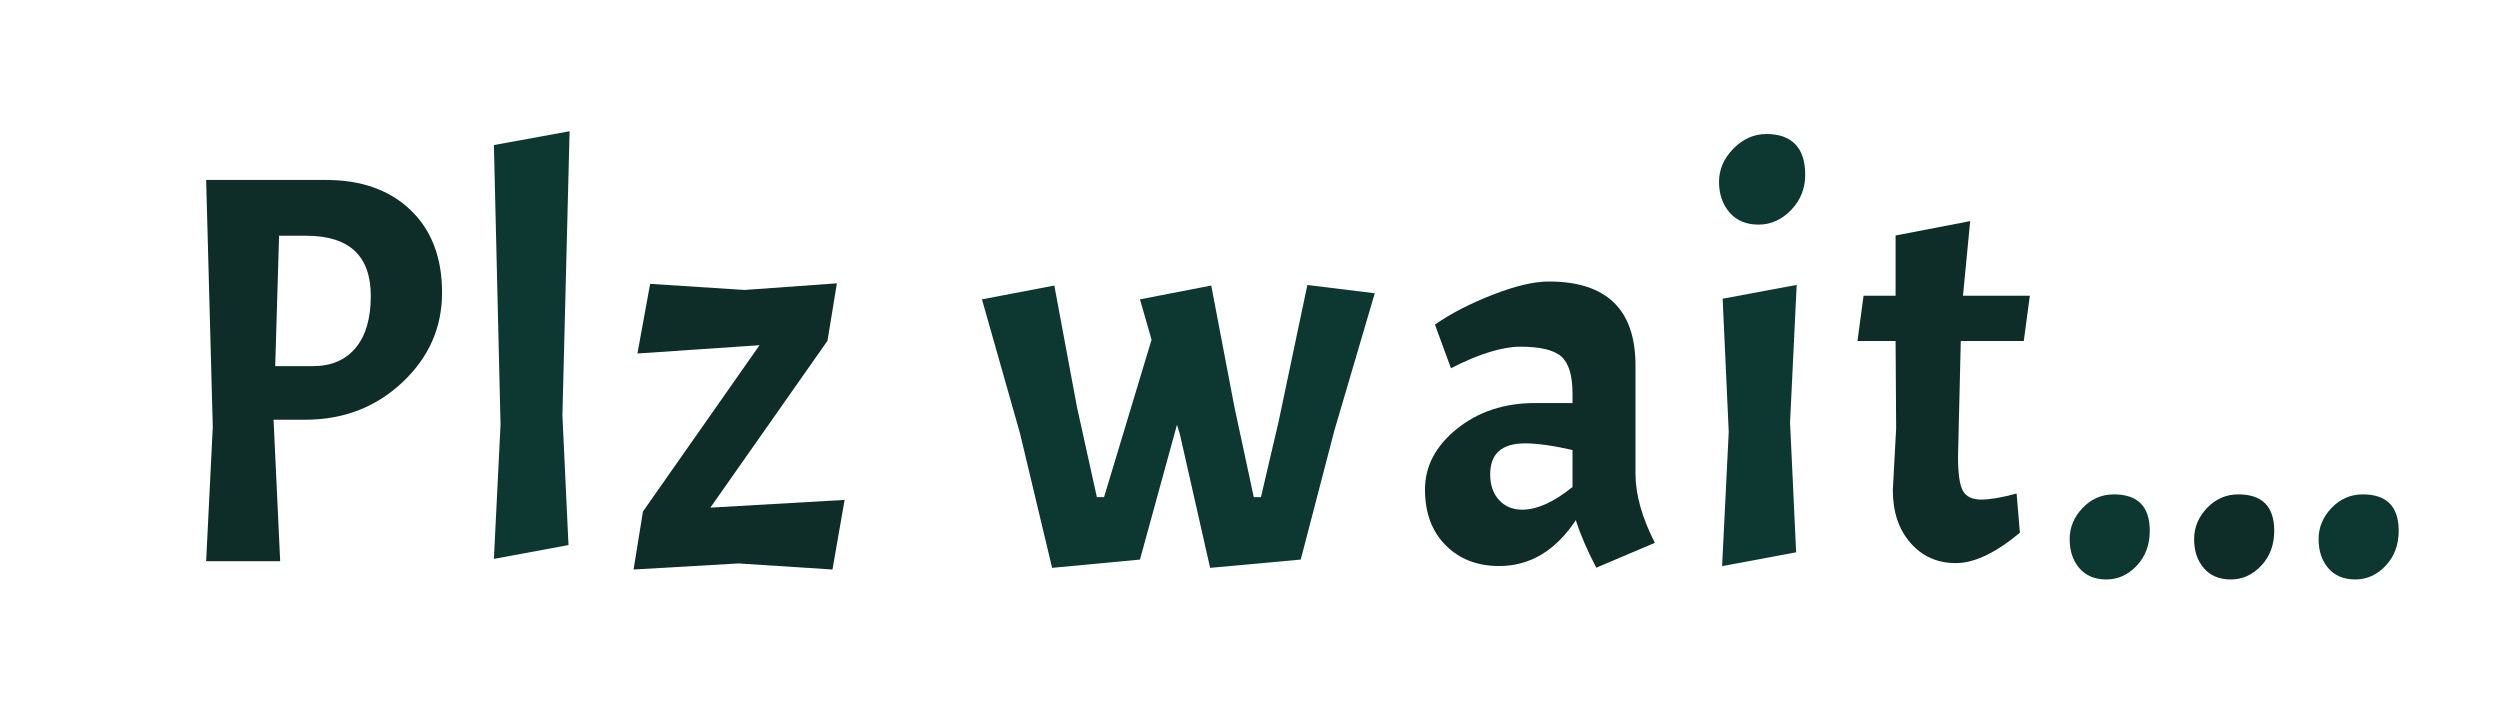 <?xml version="1.0" encoding="utf-8"?>
<svg xmlns="http://www.w3.org/2000/svg" style="margin: auto; background: none; 
display: block; shape-rendering: auto;" 
width="280" height="80" preserveAspectRatio="xMidYMid">
<style type="text/css">
  text {
    text-anchor: middle; font-size: 68px; opacity: 0;
  }
</style>
<g style="transform-origin: 140px -400px; transform: scale(0.85);">

<g transform="translate(140,125)">

<!-- style="fill:#0F2D28;"   -->
<!-- style="fill:#0C3831;"   -->

<!--01-->
  <g transform="translate(0,0)">
  <g class="path" style="transform: scale(0.91); transform-origin: -122px -5.585px; animation: 1s linear -0.6s infinite normal forwards running breath-eee1cbdd-a10e-4f7a-a7ee-1395f7494280;">
  <path d="M6.40-55.20L23.76-55.20L23.76-55.20Q31.44-55.20 36-50.84L36-50.84L36-50.84Q40.56-46.48 40.56-38.88L40.56-38.88L40.56-38.88Q40.56-31.28 34.80-25.88L34.80-25.88L34.80-25.88Q29.04-20.48 20.72-20.48L20.72-20.48L16.16-20.48L17.12 0L6.40 0L7.36-19.44L6.40-55.20zM20.88-47.12L20.88-47.12L16.96-47.12L16.40-28.24L21.84-28.24L21.84-28.24Q25.84-28.24 28.04-30.88L28.04-30.88L28.04-30.88Q30.24-33.52 30.24-38.40L30.24-38.40L30.24-38.40Q30.24-47.12 20.88-47.12" 
  fill="#e9e0d9" 

  stroke="none" stroke-width="none"  transform="translate(-145.48,22.015)" 
  style="fill:#0F2D28;" >
  </path>
  </g>
  <!--02-->
  <g class="path" style="transform: scale(0.91); transform-origin: -94.64px -8.945px; animation: 1s linear -0.54s infinite normal forwards running breath-eee1cbdd-a10e-4f7a-a7ee-1395f7494280;">
  
  <path d="M45.36-59.92L56.32-61.92L55.28-20.80L56.16-2L45.36 0L46.32-19.44L45.36-59.92" 
  fill="#fea520" 

  stroke="none" stroke-width="none" transform="translate(-145.48,22.015)" 
  style="fill:#0C3831;" >
  </path>
  </g>
  <!--03-->
  <g class="path" style="transform: scale(0.91); transform-origin: -67.32px 1.775px; animation: 1s linear -0.48s infinite normal forwards running breath-eee1cbdd-a10e-4f7a-a7ee-1395f7494280;">
  <path d="M62.88 0.48L64.24-7.92L81.12-32L63.44-30.80L65.28-40.88L78.96-40L92.32-40.96L90.96-32.64L74-8.48L93.44-9.60L91.68 0.48L78.08-0.40L62.88 0.48" 
  fill="#e9e0d9" 
  
  stroke="none" stroke-width="none" transform="translate(-145.48,22.015)" 
  style="fill:#0F2D28;" ></path></g>
  <!--04-->
  <g class="path" style="transform: scale(0.91); transform-origin: -9.44px 1.775px; animation: 1s linear -0.42s infinite normal forwards running breath-eee1cbdd-a10e-4f7a-a7ee-1395f7494280;">
  <path d="M144.16-23.04L146.96-10L148-10L150.56-20.96L154.72-40.72L164.48-39.52L158.64-19.68L153.76-0.96L140.64 0.24L136.24-19.20L135.84-20.48L130.48-0.96L117.76 0.24L113.12-19.20L107.60-38.64L118.08-40.64L121.36-23.04L124.24-10L125.28-10L132.16-32.80L130.48-38.64L140.80-40.64L144.16-23.04" 
  fill="#fea520" 
  
  stroke="none" stroke-width="none" transform="translate(-145.48,22.015)" 
  style="fill:#0C3831;" ></path></g>
  
  <!--05-->
  <g class="path" style="transform: scale(0.91); transform-origin: 38.2px 1.535px; animation: 1s linear -0.36s infinite normal forwards running breath-eee1cbdd-a10e-4f7a-a7ee-1395f7494280;">
  <path d="M177.76 0L177.76 0Q173.04 0 170.04-3L170.04-3L170.04-3Q167.04-6 167.04-11.08L167.04-11.08L167.04-11.08Q167.04-16.16 171.68-19.88L171.68-19.88L171.68-19.88Q176.32-23.60 182.96-23.60L182.96-23.60L188.40-23.60L188.40-24.96L188.40-24.96Q188.40-28.88 186.80-30.32L186.80-30.32L186.80-30.32Q185.20-31.76 180.80-31.76L180.80-31.76L180.80-31.76Q178.96-31.76 176.44-31L176.44-31L176.44-31Q173.92-30.24 170.80-28.64L170.80-28.64L168.48-34.96L168.48-34.96Q171.92-37.36 176.84-39.28L176.84-39.28L176.84-39.28Q181.76-41.20 184.96-41.20L184.96-41.20L184.96-41.20Q197.52-41.20 197.52-29.04L197.52-29.04L197.52-13.36L197.52-13.36Q197.52-8.88 200.32-3.36L200.32-3.36L191.84 0.24L191.84 0.24Q189.84-3.60 188.88-6.64L188.88-6.64L188.88-6.64Q184.48 0 177.76 0L177.76 0zM181.12-8.16L181.12-8.16L181.12-8.16Q184.32-8.16 188.40-11.44L188.40-11.44L188.40-16.80L188.40-16.80Q184.16-17.76 181.52-17.76L181.52-17.76L181.52-17.76Q176.48-17.76 176.48-13.28L176.48-13.28L176.48-13.28Q176.48-10.96 177.76-9.56L177.76-9.56L177.76-9.56Q179.04-8.16 181.12-8.16" 
  fill="#e9e0d9" stroke="none" stroke-width="none" transform="translate(-145.48,22.015)" 
  style="fill:#0F2D28;" ></path></g>
  
  <!--06-->
  <g class="path" style="transform: scale(0.91); transform-origin: 67.12px 1.655px; animation: 1s linear -0.3s infinite normal forwards running breath-eee1cbdd-a10e-4f7a-a7ee-1395f7494280;">
  <path d="M207.28-38.72L218-40.72L217.04-20.80L217.92-2L207.20 0L208.16-19.44L207.28-38.72" 
  fill="#fea520" 
  
  stroke="none" stroke-width="none" transform="translate(-145.48,22.015)" 
  style="fill:#0C3831;" ></path></g>
  
  <!--07-->
  <g class="path" style="transform: scale(0.91); transform-origin: 67.48px -30.785px; animation: 1s linear -0.24s infinite normal forwards running breath-eee1cbdd-a10e-4f7a-a7ee-1395f7494280;">
  <path d="M206.72-52.44L206.72-52.44L206.72-52.44Q206.72-55.12 208.80-57.24L208.80-57.24L208.80-57.24Q210.88-59.36 213.60-59.36L213.60-59.36L213.60-59.36Q216.32-59.36 217.76-57.88L217.76-57.88L217.76-57.88Q219.20-56.40 219.20-53.44L219.20-53.44L219.20-53.44Q219.20-50.48 217.16-48.36L217.16-48.36L217.16-48.36Q215.12-46.24 212.44-46.24L212.44-46.24L212.44-46.24Q209.76-46.24 208.24-48L208.24-48L208.24-48Q206.72-49.76 206.72-52.44" 
  fill="#fea520" 
  stroke="none" stroke-width="none" transform="translate(-145.48,22.015)" 
  style="fill:#0C3831;" ></path></g>
  
  
  <!--08-->
  <g class="path" style="transform: scale(0.91); transform-origin: 91.4px -2.745px; animation: 1s linear -0.18s infinite normal forwards running breath-eee1cbdd-a10e-4f7a-a7ee-1395f7494280;">
  <path d="M225.28-38.72L229.92-38.72L229.92-47.44L240.72-49.52L239.68-38.72L249.36-38.72L248.48-32.16L239.36-32.16L238.96-15.44L238.96-15.44Q238.96-11.68 239.68-10.44L239.68-10.44L239.68-10.44Q240.40-9.20 242.32-9.20L242.32-9.20L242.32-9.20Q244.24-9.20 247.44-10.08L247.44-10.08L247.92-4.40L247.92-4.40Q242.64 0 238.64 0L238.64 0L238.64 0Q234.64 0 232.08-2.92L232.08-2.92L232.08-2.92Q229.52-5.84 229.52-10.56L229.52-10.56L230.00-19.52L229.92-32.16L224.40-32.16L225.28-38.72" 
  fill="#e9e0d9" 
  
  stroke="none" stroke-width="none" transform="translate(-145.48,22.015)" 
  style="fill:#0F2D28;" ></path></g>

  <!--09-->
  <g class="path" style="transform: scale(0.91); transform-origin: 113.28px 16.335px; animation: 1s linear -0.12s infinite normal forwards running breath-eee1cbdd-a10e-4f7a-a7ee-1395f7494280;">
  <path d="M252.96-5.36L252.96-5.36L252.96-5.36Q252.96-7.92 254.84-9.88L254.84-9.88L254.84-9.88Q256.72-11.84 259.36-11.84L259.36-11.84L259.36-11.84Q264.56-11.84 264.56-6.56L264.56-6.56L264.56-6.56Q264.56-3.52 262.68-1.52L262.68-1.52L262.68-1.52Q260.80 0.48 258.28 0.48L258.28 0.48L258.28 0.48Q255.76 0.48 254.36-1.16L254.36-1.16L254.36-1.16Q252.96-2.80 252.96-5.36" 
  fill="#fea520" stroke="none" stroke-width="none" transform="translate(-145.48,22.015)" 
  
  style="fill:#0C3831;" ></path></g>
  
  <!--10-->
  <g class="path" style="transform: scale(0.91); transform-origin: 129.68px 16.335px; animation: 1s linear -0.06s infinite normal forwards running breath-eee1cbdd-a10e-4f7a-a7ee-1395f7494280;">
  <path d="M269.36-5.36L269.36-5.36L269.36-5.36Q269.36-7.92 271.24-9.88L271.24-9.88L271.24-9.88Q273.12-11.84 275.76-11.84L275.76-11.84L275.76-11.84Q280.96-11.84 280.96-6.56L280.96-6.56L280.96-6.56Q280.96-3.52 279.08-1.52L279.08-1.52L279.08-1.52Q277.20 0.48 274.68 0.48L274.68 0.48L274.68 0.48Q272.16 0.48 270.76-1.16L270.76-1.16L270.76-1.16Q269.36-2.80 269.36-5.36" 
  fill="#e9e0d9" stroke="none" stroke-width="none" transform="translate(-145.48,22.015)" 

  style="fill:#0F2D28;" ></path></g>
  
  
  <!--11-->
  <g class="path" style="transform: scale(0.91); transform-origin: 146.08px 16.335px; animation: 1s linear 0s infinite normal forwards running breath-eee1cbdd-a10e-4f7a-a7ee-1395f7494280;">
  <path d="M285.76-5.36L285.76-5.36L285.76-5.36Q285.76-7.92 287.64-9.88L287.64-9.88L287.64-9.88Q289.52-11.84 292.16-11.84L292.16-11.84L292.16-11.84Q297.36-11.84 297.36-6.56L297.36-6.56L297.36-6.56Q297.36-3.52 295.48-1.52L295.48-1.52L295.48-1.52Q293.60 0.48 291.08 0.48L291.08 0.48L291.08 0.48Q288.56 0.48 287.16-1.16L287.16-1.16L287.16-1.16Q285.76-2.80 285.76-5.36" 
  fill="#fea520" 
  
  stroke="none" stroke-width="none" transform="translate(-145.48,22.015)" 
  style="fill:#0C3831;" ></path></g>

</g>
</g>
</g>









<style id="breath-eee1cbdd-a10e-4f7a-a7ee-1395f7494280" data-anikit="">@keyframes breath-eee1cbdd-a10e-4f7a-a7ee-1395f7494280
{
  0% {
    animation-timing-function: cubic-bezier(0.965,0.241,-0.07,0.791);
    transform: scale(0.91);
  }
  51% {
    animation-timing-function: cubic-bezier(0.923,0.263,-0.031,0.763);
    transform: scale(1.03);
  }
  100% {
    transform: scale(0.91);
  }
}</style></svg>